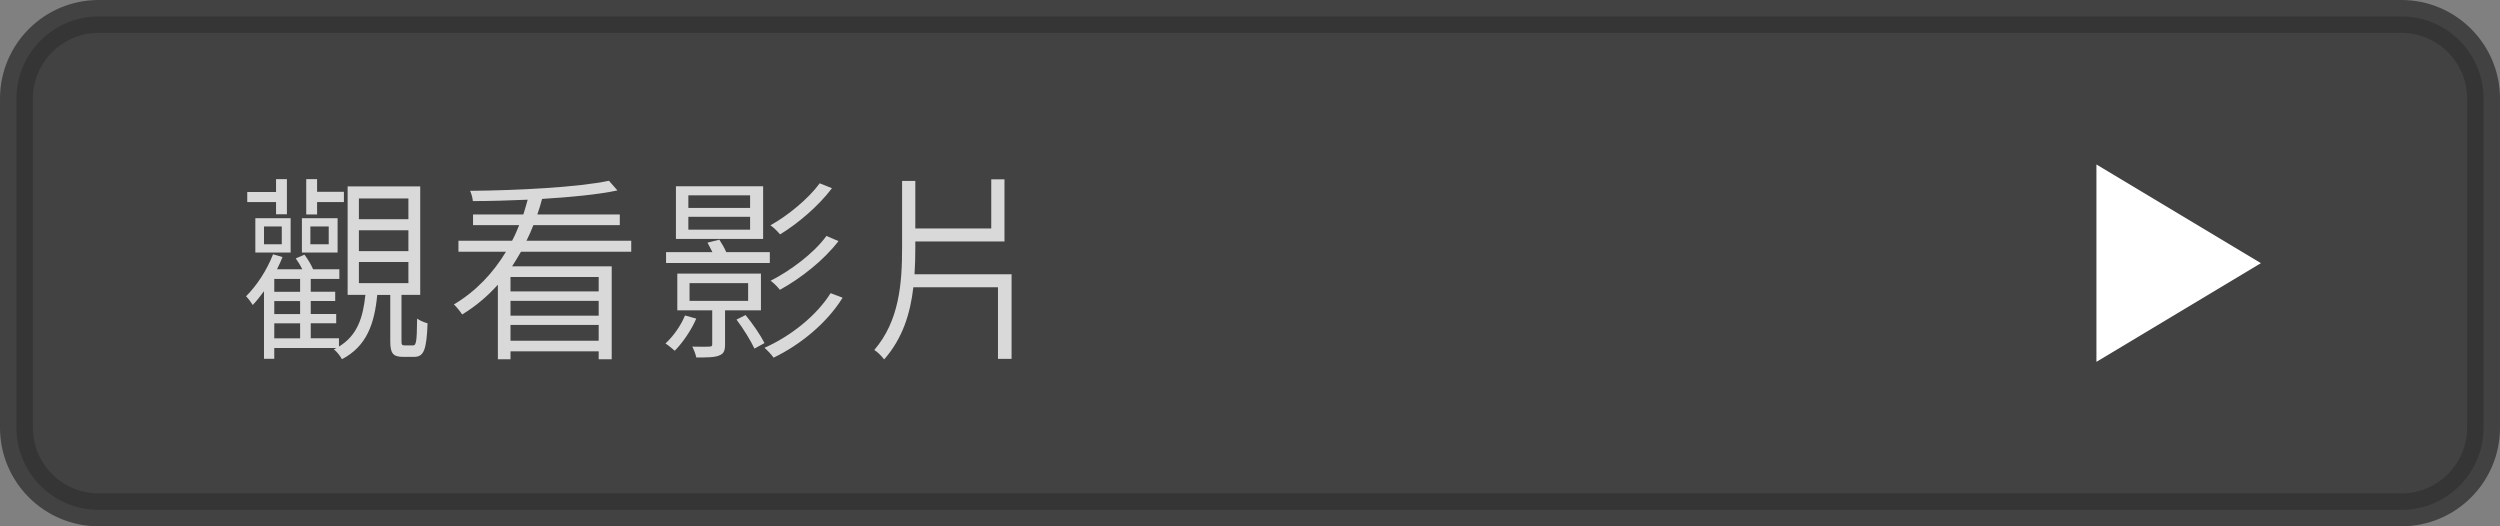 <?xml version="1.0" encoding="utf-8"?>
<!-- Generator: Adobe Illustrator 16.0.0, SVG Export Plug-In . SVG Version: 6.00 Build 0)  -->
<!DOCTYPE svg PUBLIC "-//W3C//DTD SVG 1.1//EN" "http://www.w3.org/Graphics/SVG/1.1/DTD/svg11.dtd">
<svg version="1.1" id="圖層_1" xmlns="http://www.w3.org/2000/svg" xmlns:xlink="http://www.w3.org/1999/xlink" x="0px" y="0px"
	 width="152px" height="32px" viewBox="0 0 152 32" enable-background="new 0 0 152 32" xml:space="preserve">
<rect x="0" y="0" width="152" height="32" fill="#808080" stroke="none"/>
<g>
	<path opacity="0.8" fill="#323232" stroke="#323232" stroke-width="2" stroke-miterlimit="10" d="M151,26c0,2.762-2.238,5-5,5H6
		c-2.761,0-5-2.238-5-5V6c0-2.761,2.239-5,5-5h140c2.762,0,5,2.239,5,5V26z"/>
	<g opacity="0.8">
		<g>
			<path fill="#FFFFFF" d="M25.096,21.003c0.204,0,0.251-0.168,0.264-1.632c0.156,0.121,0.444,0.229,0.636,0.288
				c-0.06,1.655-0.24,2.039-0.828,2.039H24.52c-0.636,0-0.792-0.216-0.792-0.972v-2.794h-0.792
				c-0.168,1.751-0.636,3.118-2.146,3.909c-0.096-0.191-0.324-0.479-0.492-0.6l0.167-0.084h-3.79v0.66h-0.624v-4.113
				c-0.228,0.311-0.443,0.587-0.684,0.839c-0.072-0.12-0.276-0.407-0.408-0.528c0.66-0.659,1.271-1.594,1.643-2.554l0.576,0.168
				c-0.096,0.251-0.216,0.492-0.335,0.743h1.535c-0.108-0.228-0.252-0.456-0.396-0.66l0.528-0.228
				c0.204,0.264,0.408,0.611,0.528,0.887h1.595v0.588h-1.739v0.779h1.487v0.564h-1.487v0.791h1.547v0.563h-1.547v0.911h1.715v0.504
				c1.127-0.684,1.463-1.774,1.607-3.142h-1.08v-6.597h4.414v6.597h-1.139v2.794c0,0.24,0.024,0.276,0.204,0.276H25.096z
				 M16.784,12.284h-1.751v-0.612h1.751v-0.78h0.66v2.135h-0.66V12.284z M15.525,13.267h2.146v2.087h-2.146V13.267z M16.052,14.85
				h1.08v-1.08h-1.08V14.85z M18.247,16.961h-1.571v0.779h1.571V16.961z M18.247,18.305h-1.571v0.791h1.571V18.305z M16.676,20.57
				h1.571v-0.911h-1.571V20.57z M20.526,15.354h-2.171v-2.087h2.171V15.354z M19.279,13.039h-0.66v-2.147h0.66v0.768h1.631v0.624
				h-1.631V13.039z M19.986,13.771h-1.115v1.08h1.115V13.771z M21.821,13.327h3.01v-1.26h-3.01V13.327z M21.821,15.27h3.01v-1.271
				h-3.01V15.27z M21.821,17.213h3.01V15.93h-3.01V17.213z"/>
			<path fill="#FFFFFF" d="M31.675,15.306c-0.168,0.3-0.36,0.6-0.54,0.888h6.057v5.648H36.4v-0.479h-5.361v0.479h-0.768v-4.533
				c-0.624,0.695-1.343,1.308-2.17,1.811c-0.108-0.168-0.348-0.467-0.504-0.611c1.355-0.803,2.398-1.931,3.166-3.202h-2.89v-0.671
				h3.262c0.168-0.3,0.3-0.636,0.432-0.948h-2.806v-0.647h3.058c0.096-0.3,0.18-0.6,0.264-0.899
				c-1.139,0.048-2.279,0.084-3.334,0.084c-0.012-0.18-0.084-0.444-0.168-0.624c2.902-0.024,6.561-0.216,8.443-0.611l0.516,0.587
				c-1.187,0.252-2.842,0.408-4.582,0.516c-0.084,0.324-0.18,0.635-0.288,0.947h5.013v0.647h-5.253
				c-0.12,0.312-0.264,0.636-0.42,0.948h6.369v0.671H31.675z M36.4,16.841h-5.361v0.876H36.4V16.841z M36.4,18.292h-5.361v0.899
				H36.4V18.292z M36.4,20.715v-0.959h-5.361v0.959H36.4z"/>
			<path fill="#FFFFFF" d="M42.332,19.371c-0.3,0.708-0.828,1.464-1.307,1.955c-0.12-0.107-0.396-0.336-0.564-0.443
				c0.48-0.443,0.924-1.067,1.188-1.703L42.332,19.371z M46.806,15.989h-6.309v-0.66h2.818c-0.096-0.204-0.216-0.408-0.3-0.576
				l0.72-0.18c0.144,0.216,0.312,0.504,0.42,0.755h2.65V15.989z M46.398,14.526h-5.301v-3.202h5.301V14.526z M44.083,18.867v2.063
				c0,0.396-0.072,0.575-0.36,0.684c-0.276,0.12-0.719,0.12-1.391,0.12c-0.036-0.204-0.144-0.468-0.24-0.66
				c0.516,0.012,0.923,0.012,1.043,0c0.144,0,0.168-0.047,0.168-0.155v-2.052h-2.123v-2.23h5.085v2.23H44.083z M45.606,11.875
				h-3.754v0.768h3.754V11.875z M45.606,13.183h-3.754v0.779h3.754V13.183z M41.924,18.292h3.562v-1.079h-3.562V18.292z
				 M45.331,19.156c0.444,0.539,0.923,1.246,1.151,1.703l-0.612,0.335c-0.216-0.468-0.672-1.211-1.091-1.763L45.331,19.156z
				 M51.231,18.1c-0.935,1.512-2.53,2.844-4.197,3.646c-0.132-0.191-0.372-0.443-0.552-0.6c1.595-0.707,3.178-1.967,4.018-3.322
				L51.231,18.1z M50.583,11.444c-0.804,1.067-2.051,2.135-3.154,2.807c-0.144-0.168-0.372-0.408-0.587-0.552
				c1.055-0.588,2.303-1.607,2.998-2.555L50.583,11.444z M50.979,14.658c-0.875,1.151-2.291,2.267-3.562,2.963
				c-0.132-0.168-0.36-0.408-0.564-0.553c1.211-0.611,2.639-1.679,3.394-2.722L50.979,14.658z"/>
			<path fill="#FFFFFF" d="M61.504,16.673v5.146h-0.827v-4.354h-5.146c-0.18,1.583-0.647,3.105-1.775,4.389
				c-0.132-0.18-0.408-0.467-0.6-0.575c1.523-1.774,1.691-4.042,1.691-6.225V11h0.804v2.891h4.617v-2.986h0.804v3.778h-5.421v0.372
				c0,0.54-0.012,1.08-0.048,1.619H61.504z"/>
		</g>
	</g>
	<polygon fill="#FFFFFF" points="127.463,10 137.463,16 127.463,22 	"/>
</g>
</svg>
